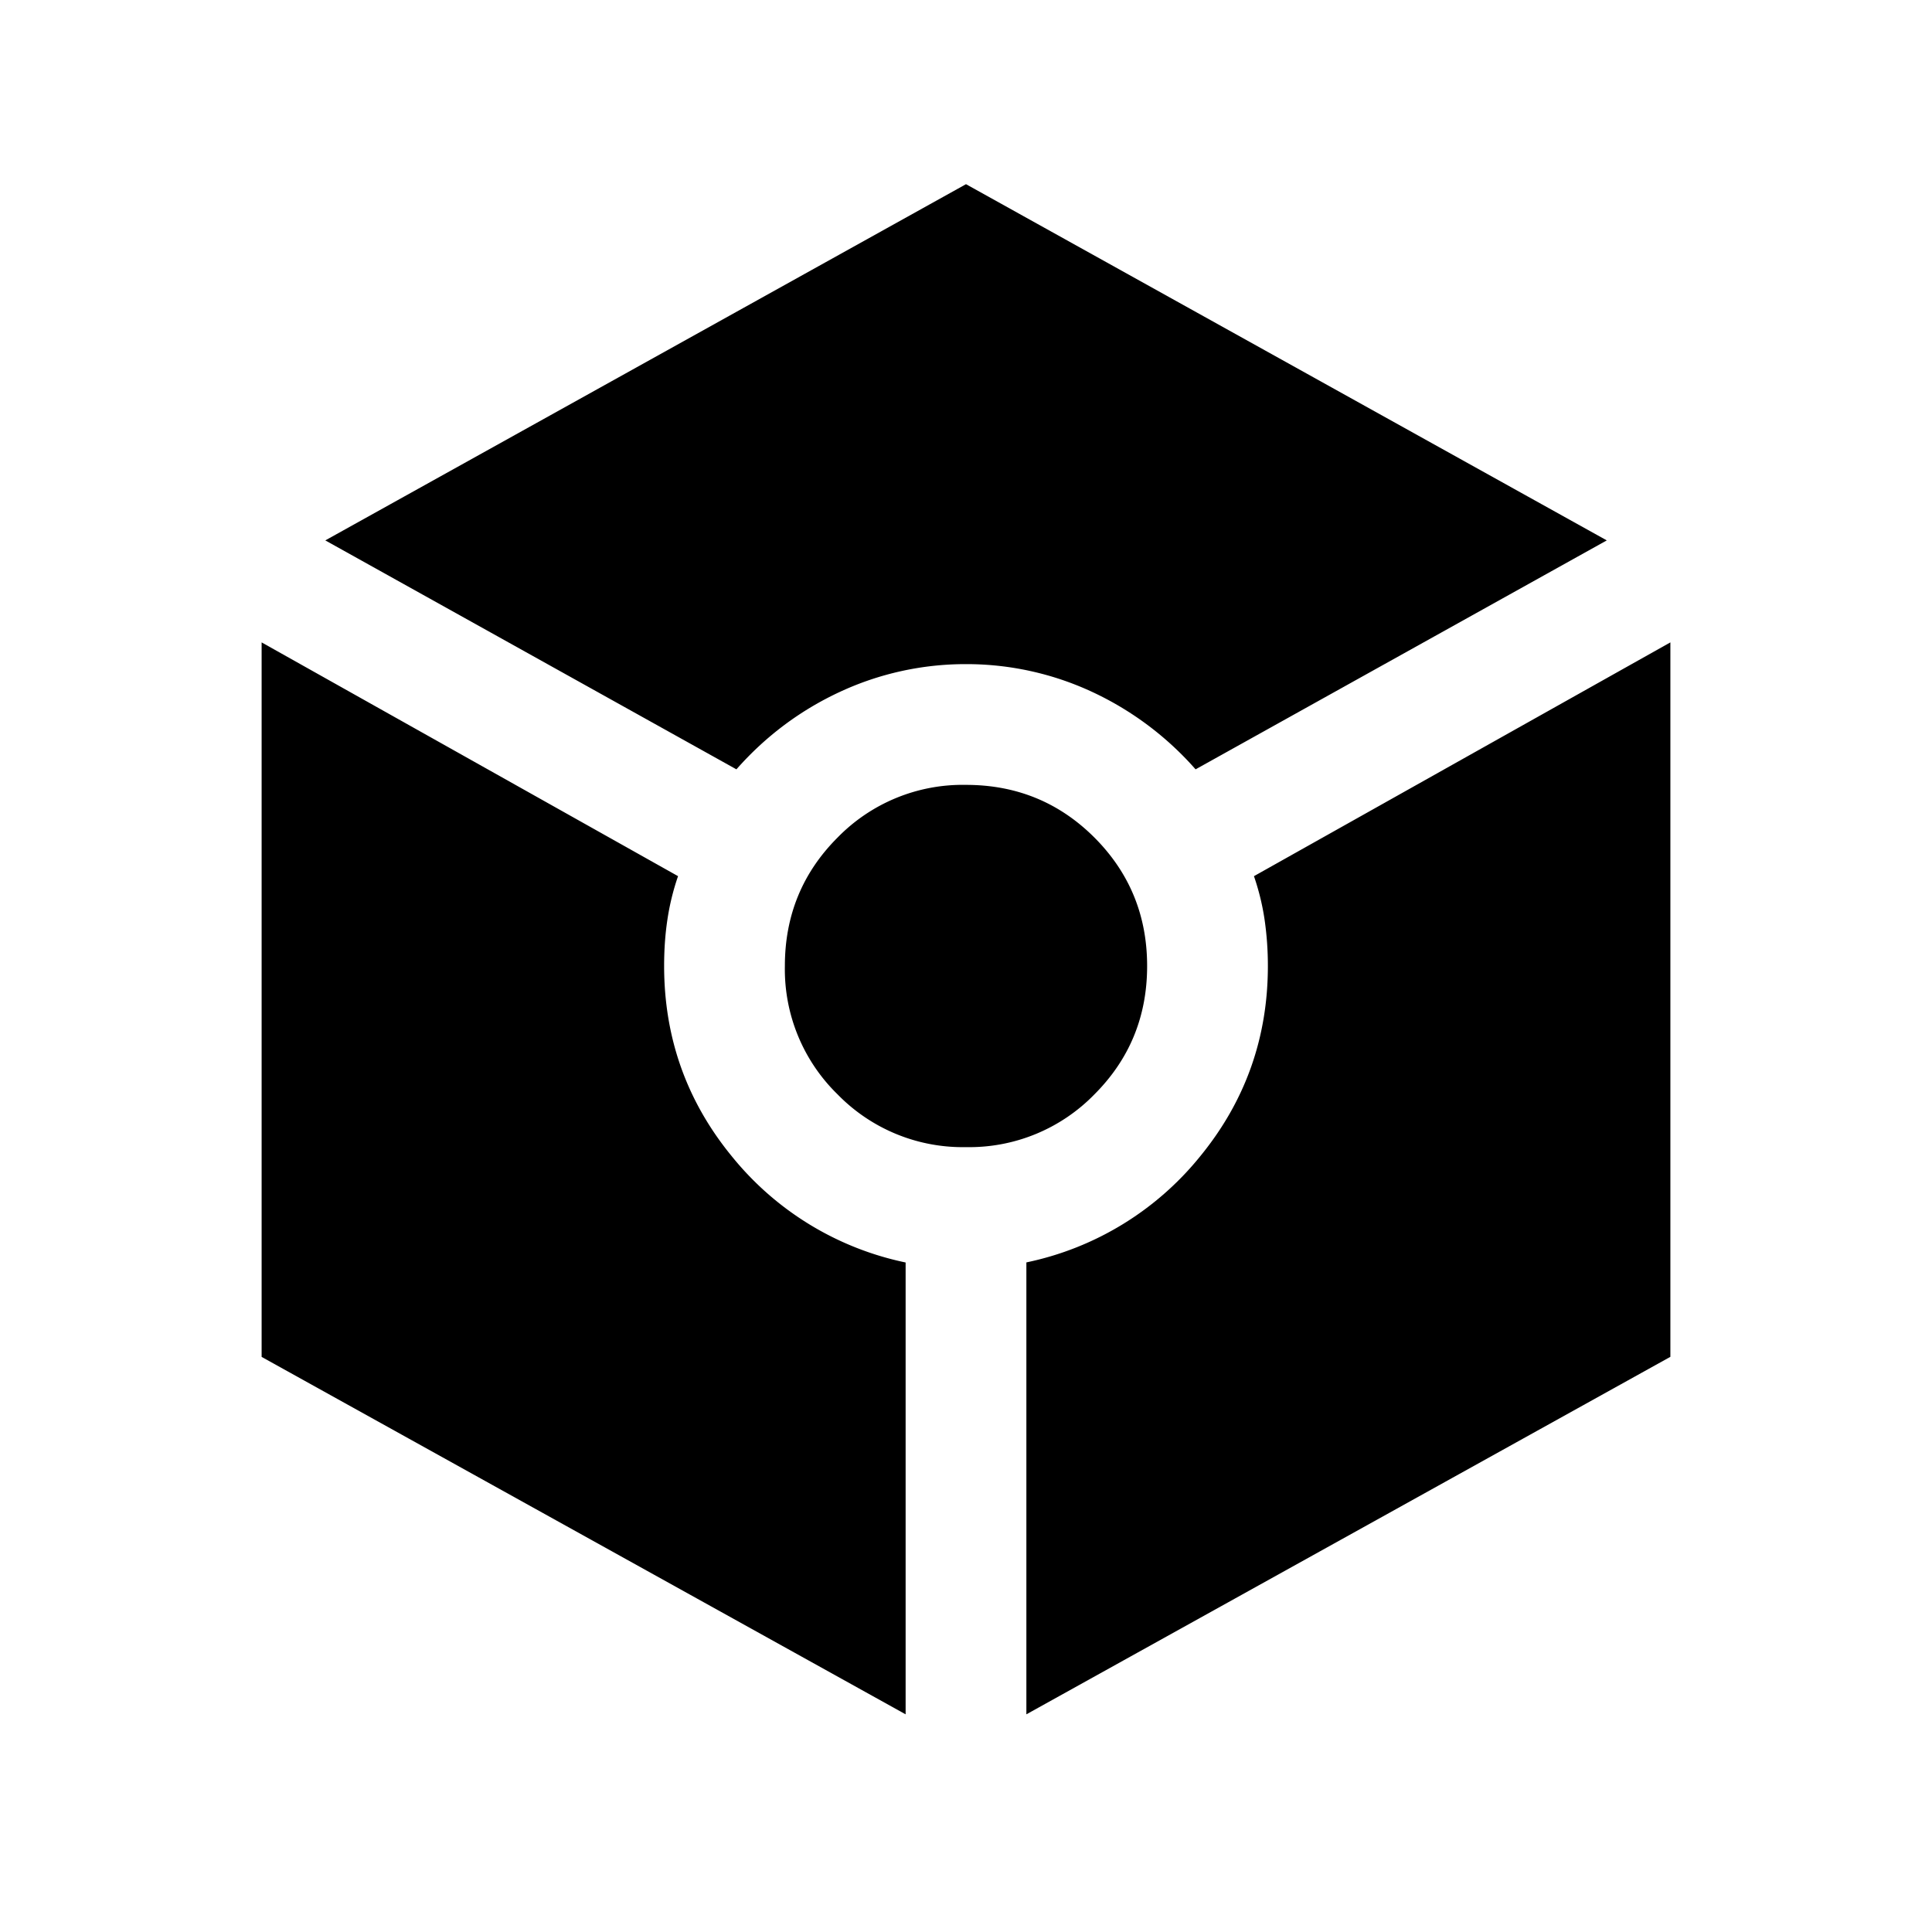 <svg xmlns="http://www.w3.org/2000/svg" width="24" height="24" viewBox="0 0 24 24" fill='currentColor'><path d="M9.148 9.557 4.041 6.713 12 2.288l7.96 4.425-5.108 2.844a3.9 3.9 0 0 0-1.287-.963A3.7 3.7 0 0 0 12 8.25a3.7 3.7 0 0 0-1.565.344q-.741.344-1.287.963m2.102 11.739-8-4.44V7.98l5.173 2.904a3 3 0 0 0-.133.545q-.04.267-.04.57 0 1.338.84 2.364a3.76 3.76 0 0 0 2.16 1.32zM12 14.25a2.17 2.17 0 0 1-1.595-.655A2.17 2.17 0 0 1 9.75 12q0-.941.655-1.596A2.17 2.17 0 0 1 12 9.75q.94 0 1.595.654.655.656.655 1.596t-.655 1.595A2.17 2.17 0 0 1 12 14.25m.75 7.046v-5.614a3.76 3.76 0 0 0 2.16-1.319q.84-1.027.84-2.363a4 4 0 0 0-.04-.57 3 3 0 0 0-.133-.546L20.75 7.98v8.875z"/></svg>